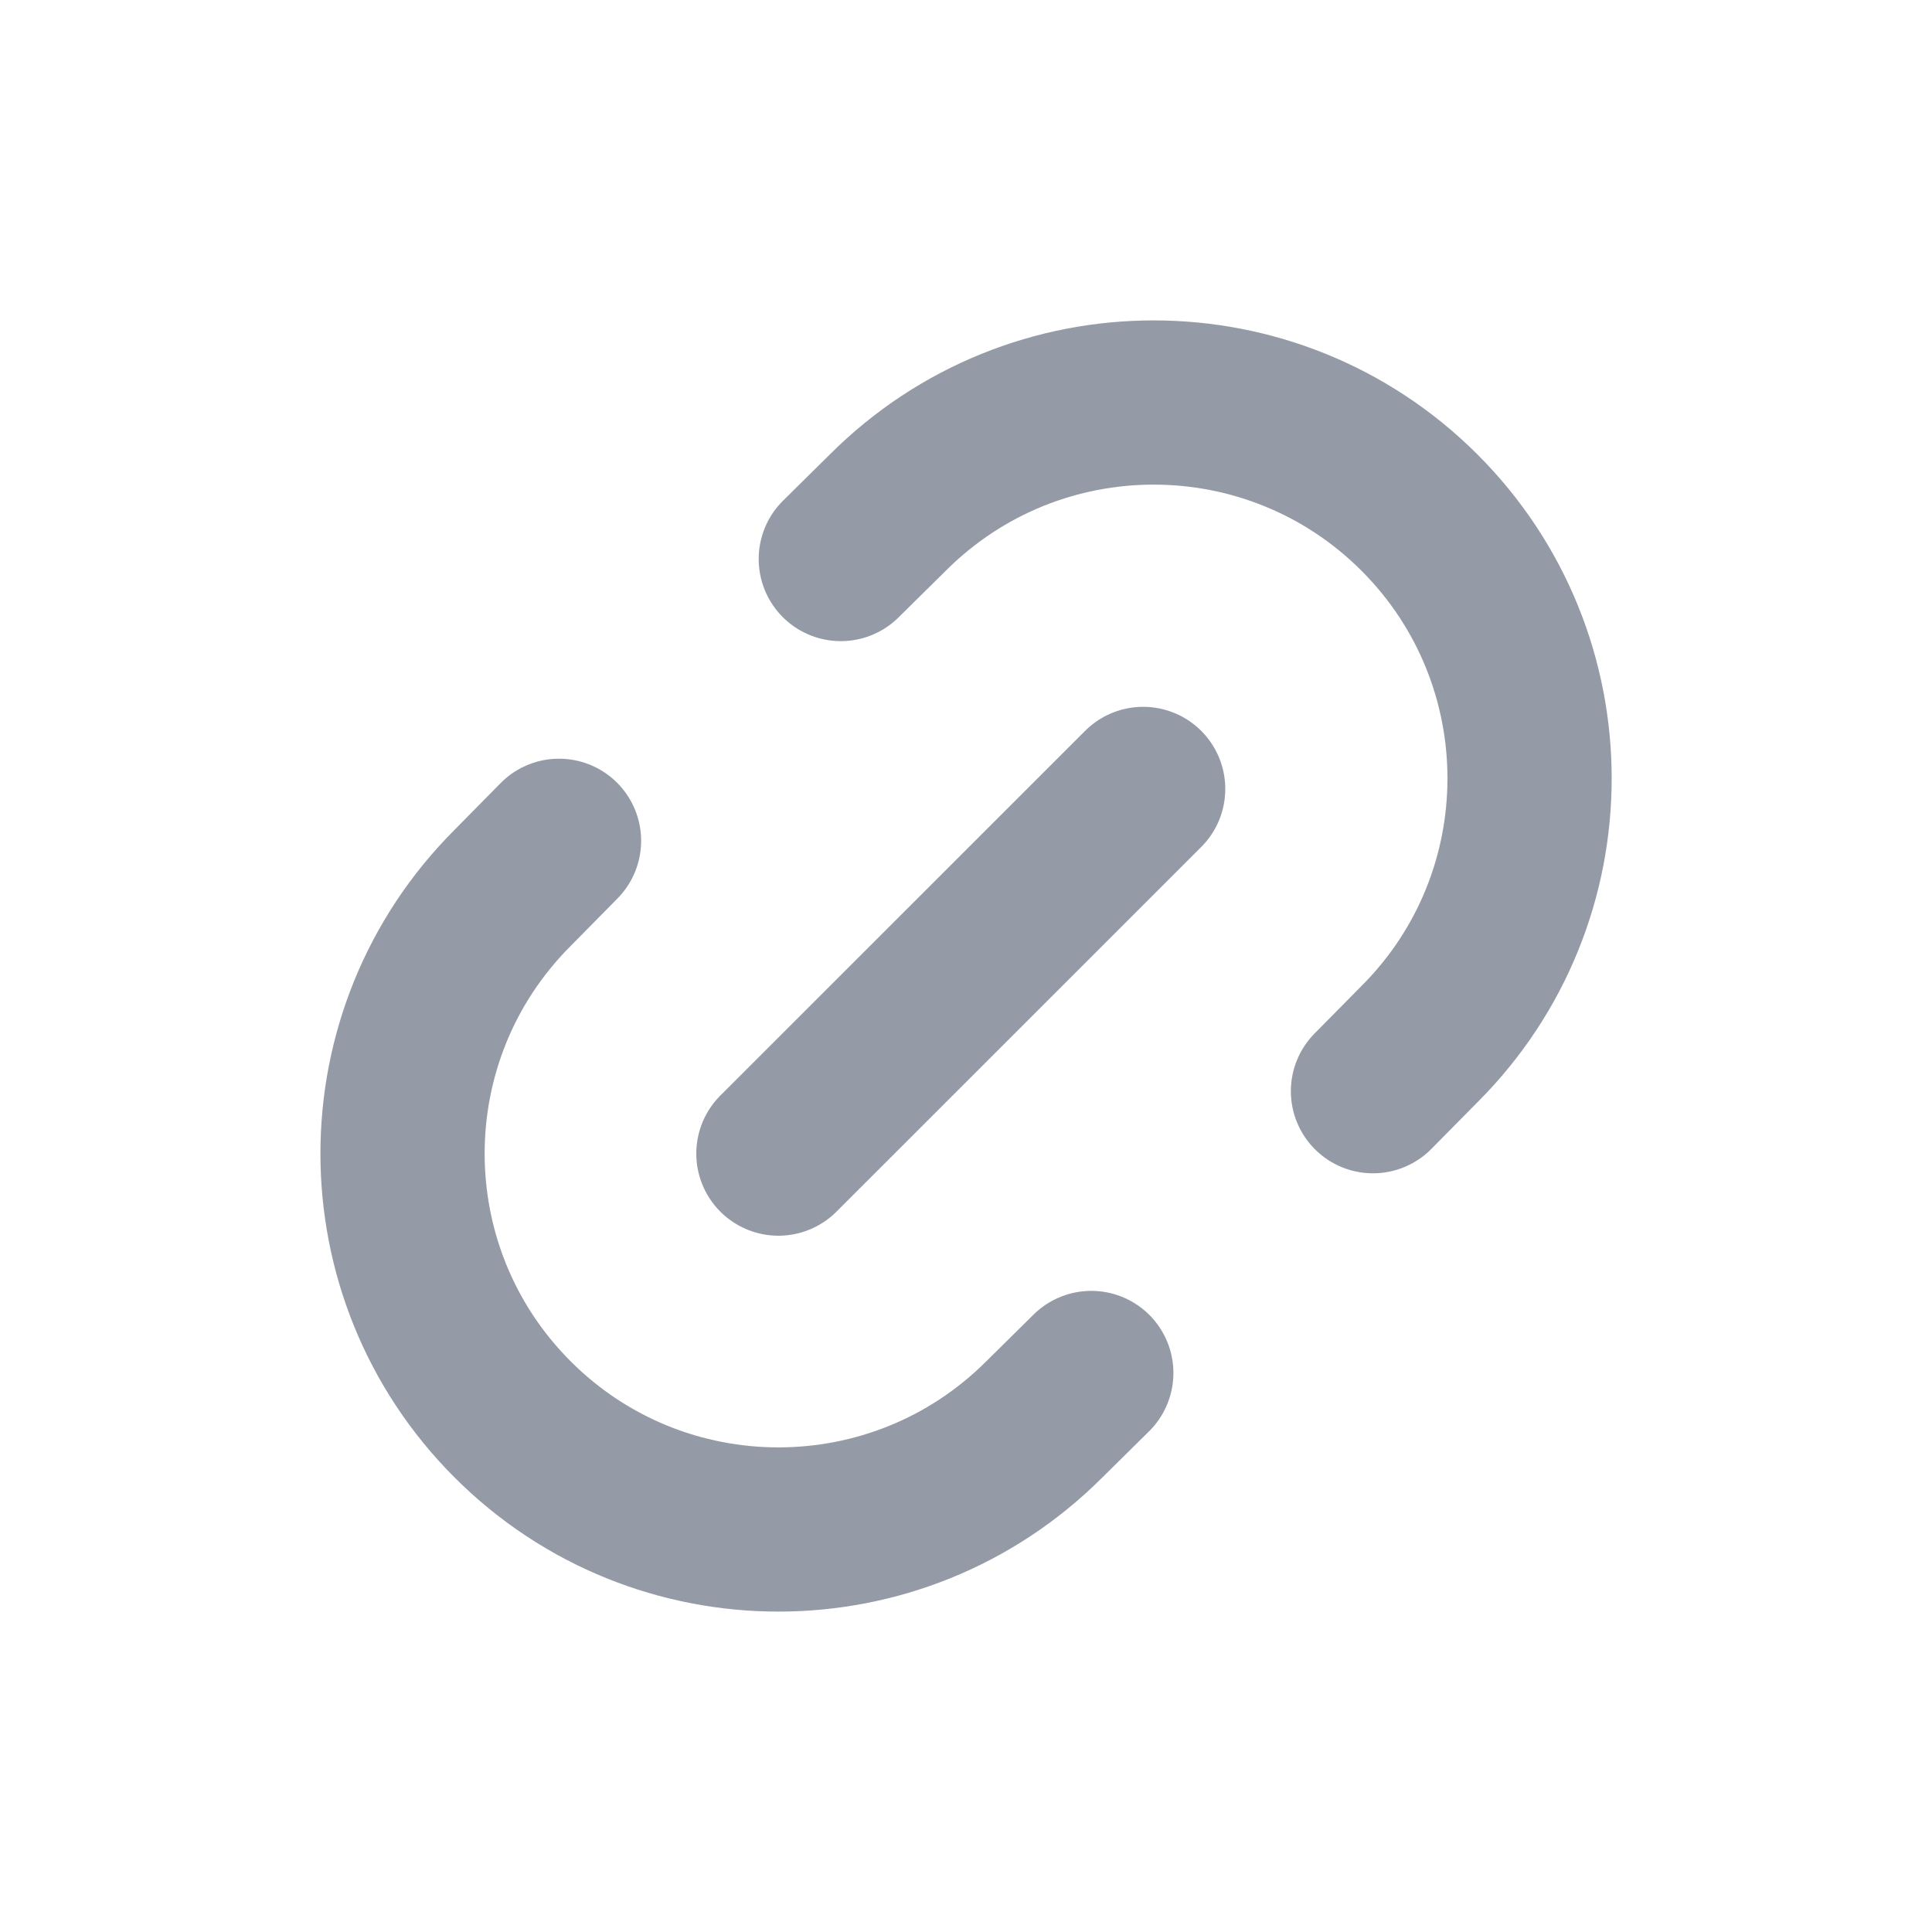 <svg width="20" height="20" viewBox="0 0 20 20" fill="none" xmlns="http://www.w3.org/2000/svg">
<path d="M8.704 5.787L9.191 5.306C10.711 3.787 13.174 3.787 14.694 5.306C16.214 6.826 16.214 9.29 14.694 10.809L14.213 11.296M5.787 8.704L5.307 9.191C3.787 10.71 3.787 13.174 5.307 14.694C6.826 16.213 9.29 16.213 10.81 14.694L11.297 14.213M8.058 11.942L11.834 8.167" stroke="#949AA6" stroke-width="1.7" stroke-linecap="round" stroke-linejoin="round"/>
</svg>

